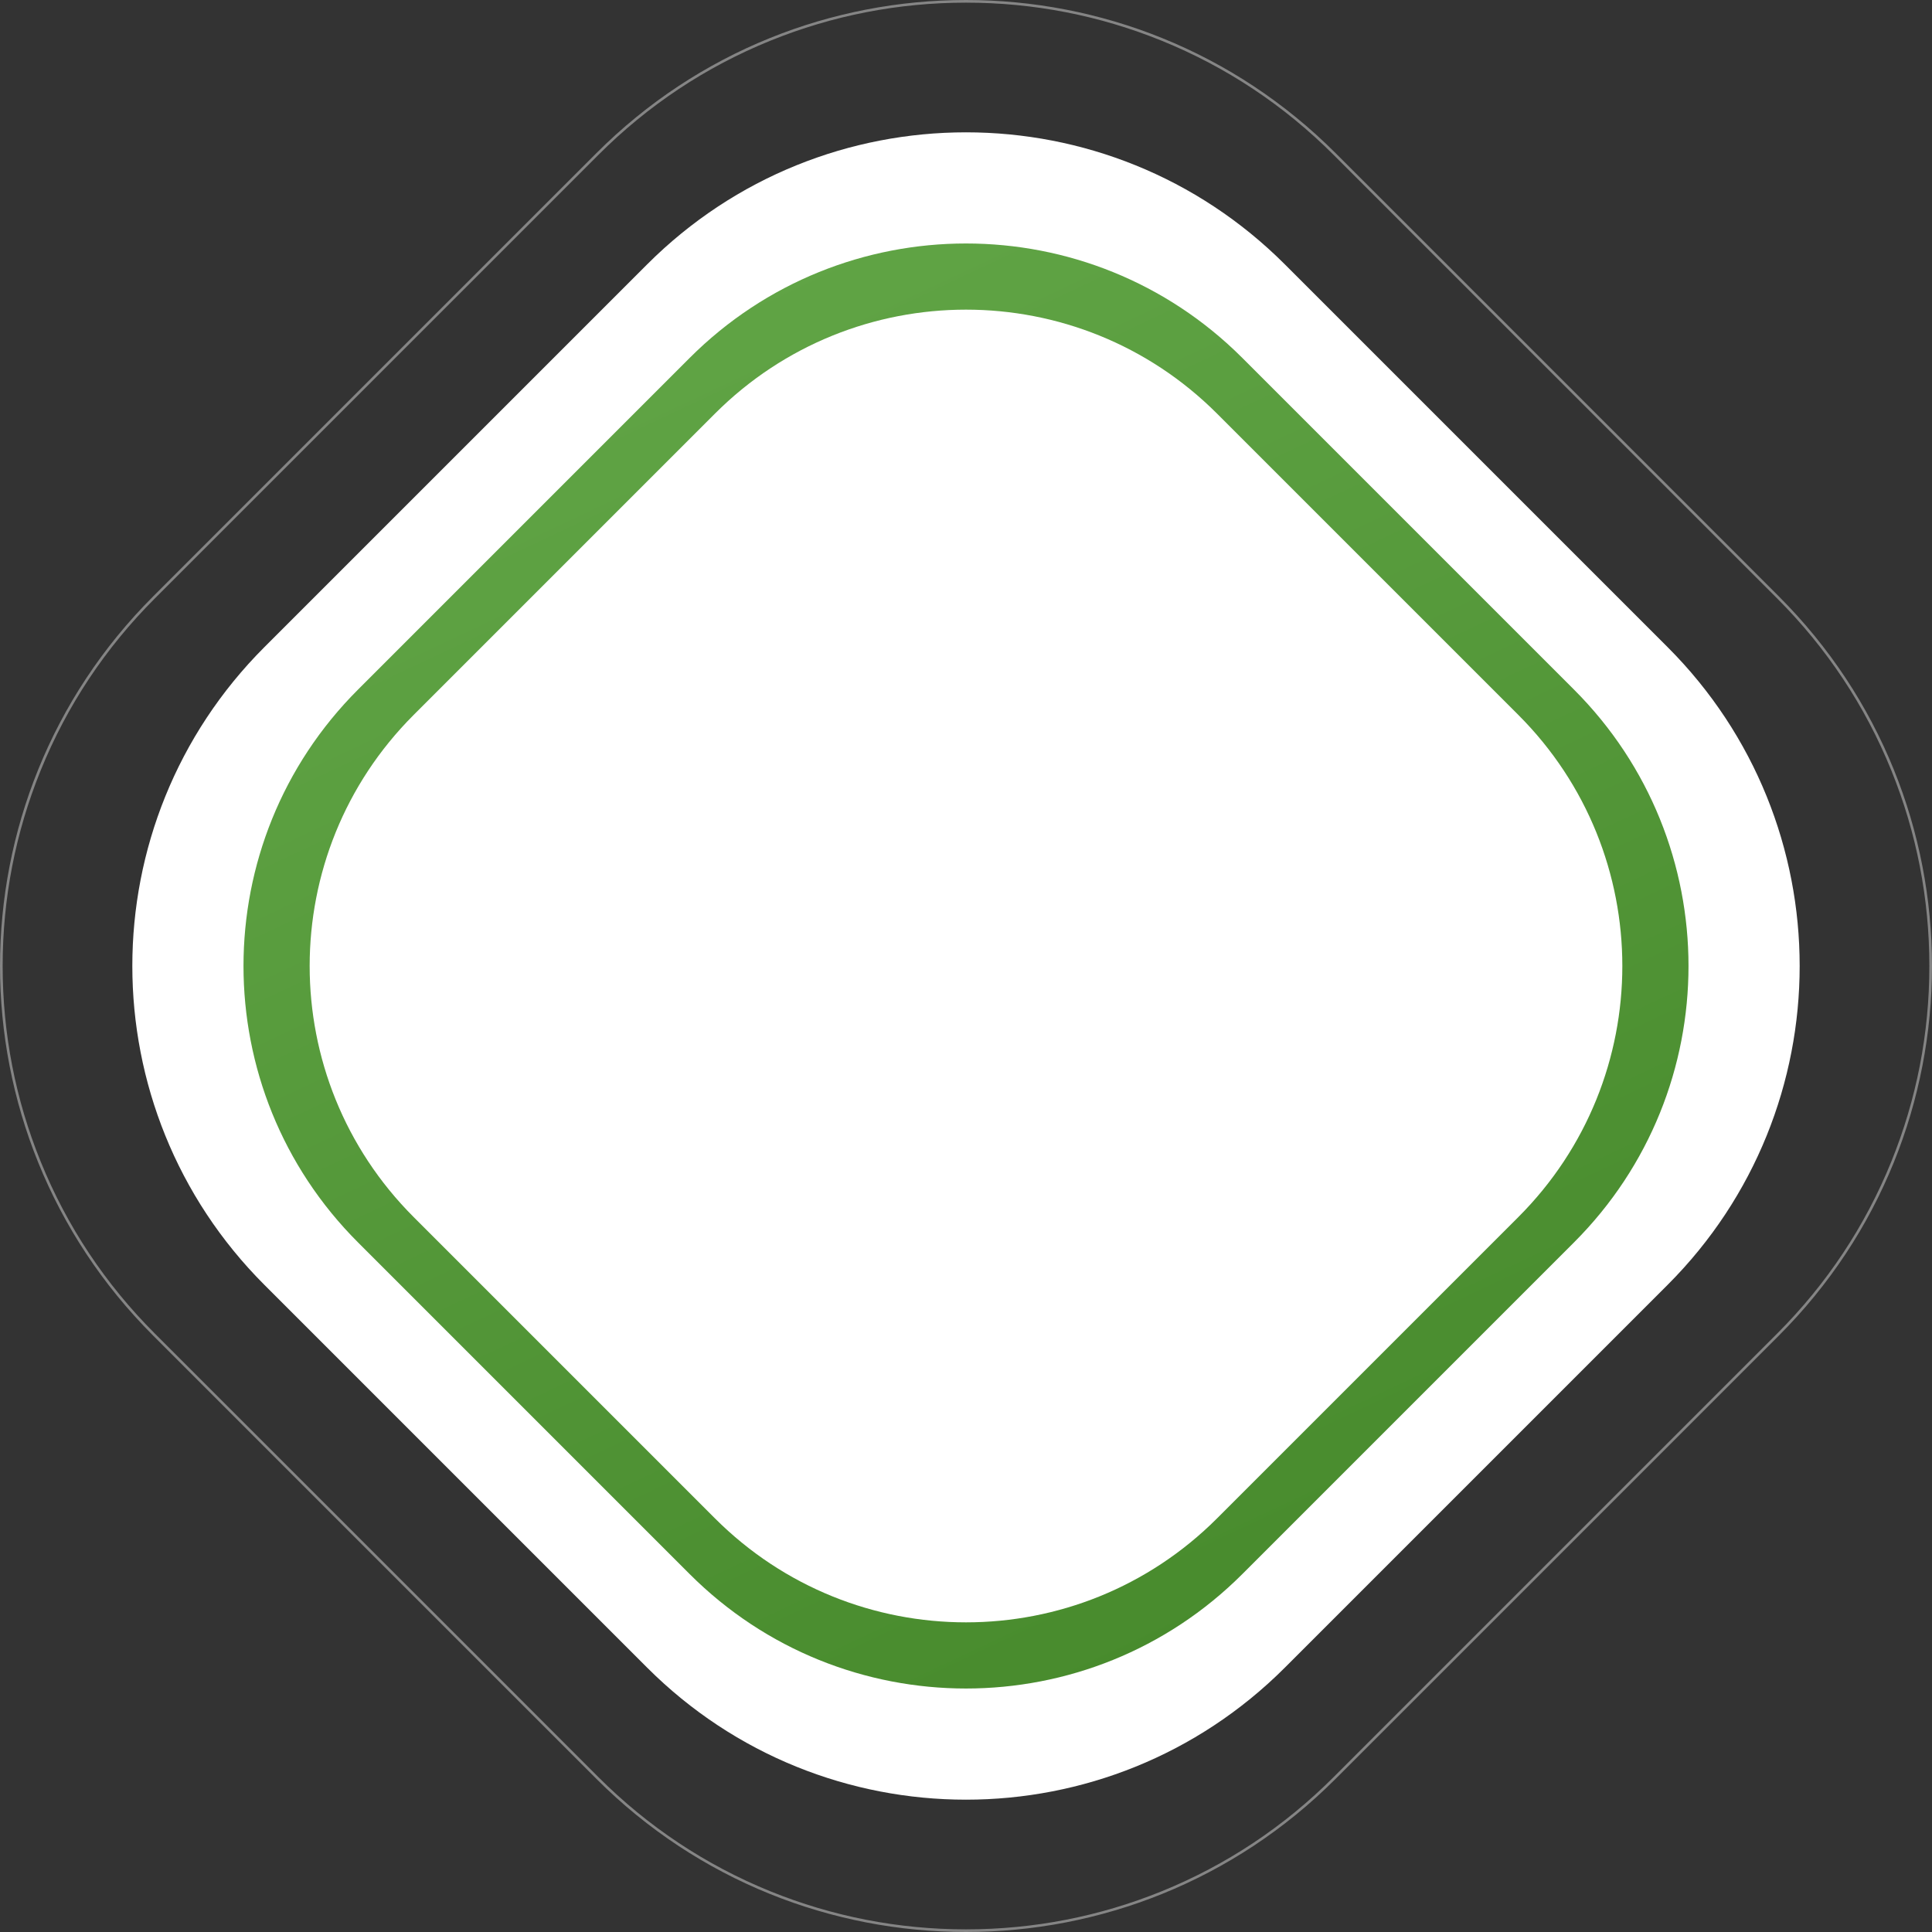 <?xml version="1.0" encoding="utf-8"?>
<!-- Generator: Adobe Illustrator 17.0.0, SVG Export Plug-In . SVG Version: 6.00 Build 0)  -->
<!DOCTYPE svg PUBLIC "-//W3C//DTD SVG 1.1//EN" "http://www.w3.org/Graphics/SVG/1.1/DTD/svg11.dtd">
<svg version="1.1" id="Layer_1" xmlns="http://www.w3.org/2000/svg" xmlns:xlink="http://www.w3.org/1999/xlink" x="0px" y="0px"
	 width="730px" height="730px" viewBox="0 0 730 730" enable-background="new 0 0 730 730" xml:space="preserve">
<rect x="0" y="0" width="730" height="730" fill="#333333" stroke="none"/>
<g opacity="0.4">
	<path fill="#FFFFFF" d="M365,1c25.516,0,50.388,4.84,73.926,14.385c24.369,9.882,46.234,24.402,64.988,43.155L671.46,226.086
		c18.754,18.753,33.273,40.618,43.155,64.988C724.16,314.612,729,339.485,729,365c0,25.516-4.84,50.388-14.385,73.927
		c-9.882,24.369-24.401,46.234-43.155,64.988L503.914,671.46c-18.754,18.754-40.619,33.273-64.988,43.155
		C415.388,724.16,390.516,729,365,729s-50.388-4.84-73.927-14.385c-24.369-9.882-46.234-24.401-64.988-43.155L58.54,503.915
		c-18.754-18.754-33.273-40.619-43.155-64.988C5.84,415.389,1,390.516,1,365s4.84-50.388,14.385-73.926
		c9.882-24.369,24.402-46.234,43.155-64.988L226.086,58.54c18.754-18.754,40.619-33.273,64.988-43.155C314.612,5.84,339.484,1,365,1
		 M365,0c-50.533,0-101.066,19.278-139.621,57.833L57.833,225.379c-77.111,77.11-77.111,202.131,0,279.243l167.546,167.545
		C263.934,710.722,314.467,730,365,730s101.066-19.278,139.621-57.833l167.546-167.545c77.111-77.111,77.111-202.133,0-279.243
		L504.621,57.833C466.066,19.278,415.533,0,365,0L365,0z"/>
</g>
<path fill="#FFFFFF" d="M485.495,99.91l144.594,144.595c66.548,66.547,66.548,174.443,0,240.99L485.495,630.09
	c-66.548,66.547-174.443,66.547-240.99,0L99.911,485.495c-66.548-66.547-66.548-174.443,0-240.99L244.505,99.91
	C311.052,33.363,418.948,33.363,485.495,99.91z"/>
<linearGradient id="SVGID_1_" gradientUnits="userSpaceOnUse" x1="254.857" y1="462.645" x2="484.346" y2="-24.831" gradientTransform="matrix(1 0 0 -1 -4.84 583.4)">
	<stop  offset="0" style="stop-color:#60A445"/>
	<stop  offset="1" style="stop-color:#488B2D"/>
</linearGradient>
<path fill="url(#SVGID_1_)" d="M469.427,135.255L594.74,260.571c57.674,57.674,57.674,151.184,0,208.858L469.427,594.744
	c-57.674,57.675-151.181,57.675-208.854,0L135.26,469.429c-57.674-57.675-57.674-151.184,0-208.858l125.313-125.316
	C318.246,77.58,411.754,77.58,469.427,135.255z"/>
<path fill="#FFFFFF" d="M459.864,156.294l113.837,113.839c52.392,52.393,52.392,137.339,0,189.732l-113.837,113.84
	c-52.392,52.394-137.336,52.394-189.728,0l-113.837-113.84c-52.392-52.393-52.392-137.34,0-189.732l113.837-113.839
	C322.528,103.901,407.472,103.901,459.864,156.294z"/>
</svg>
